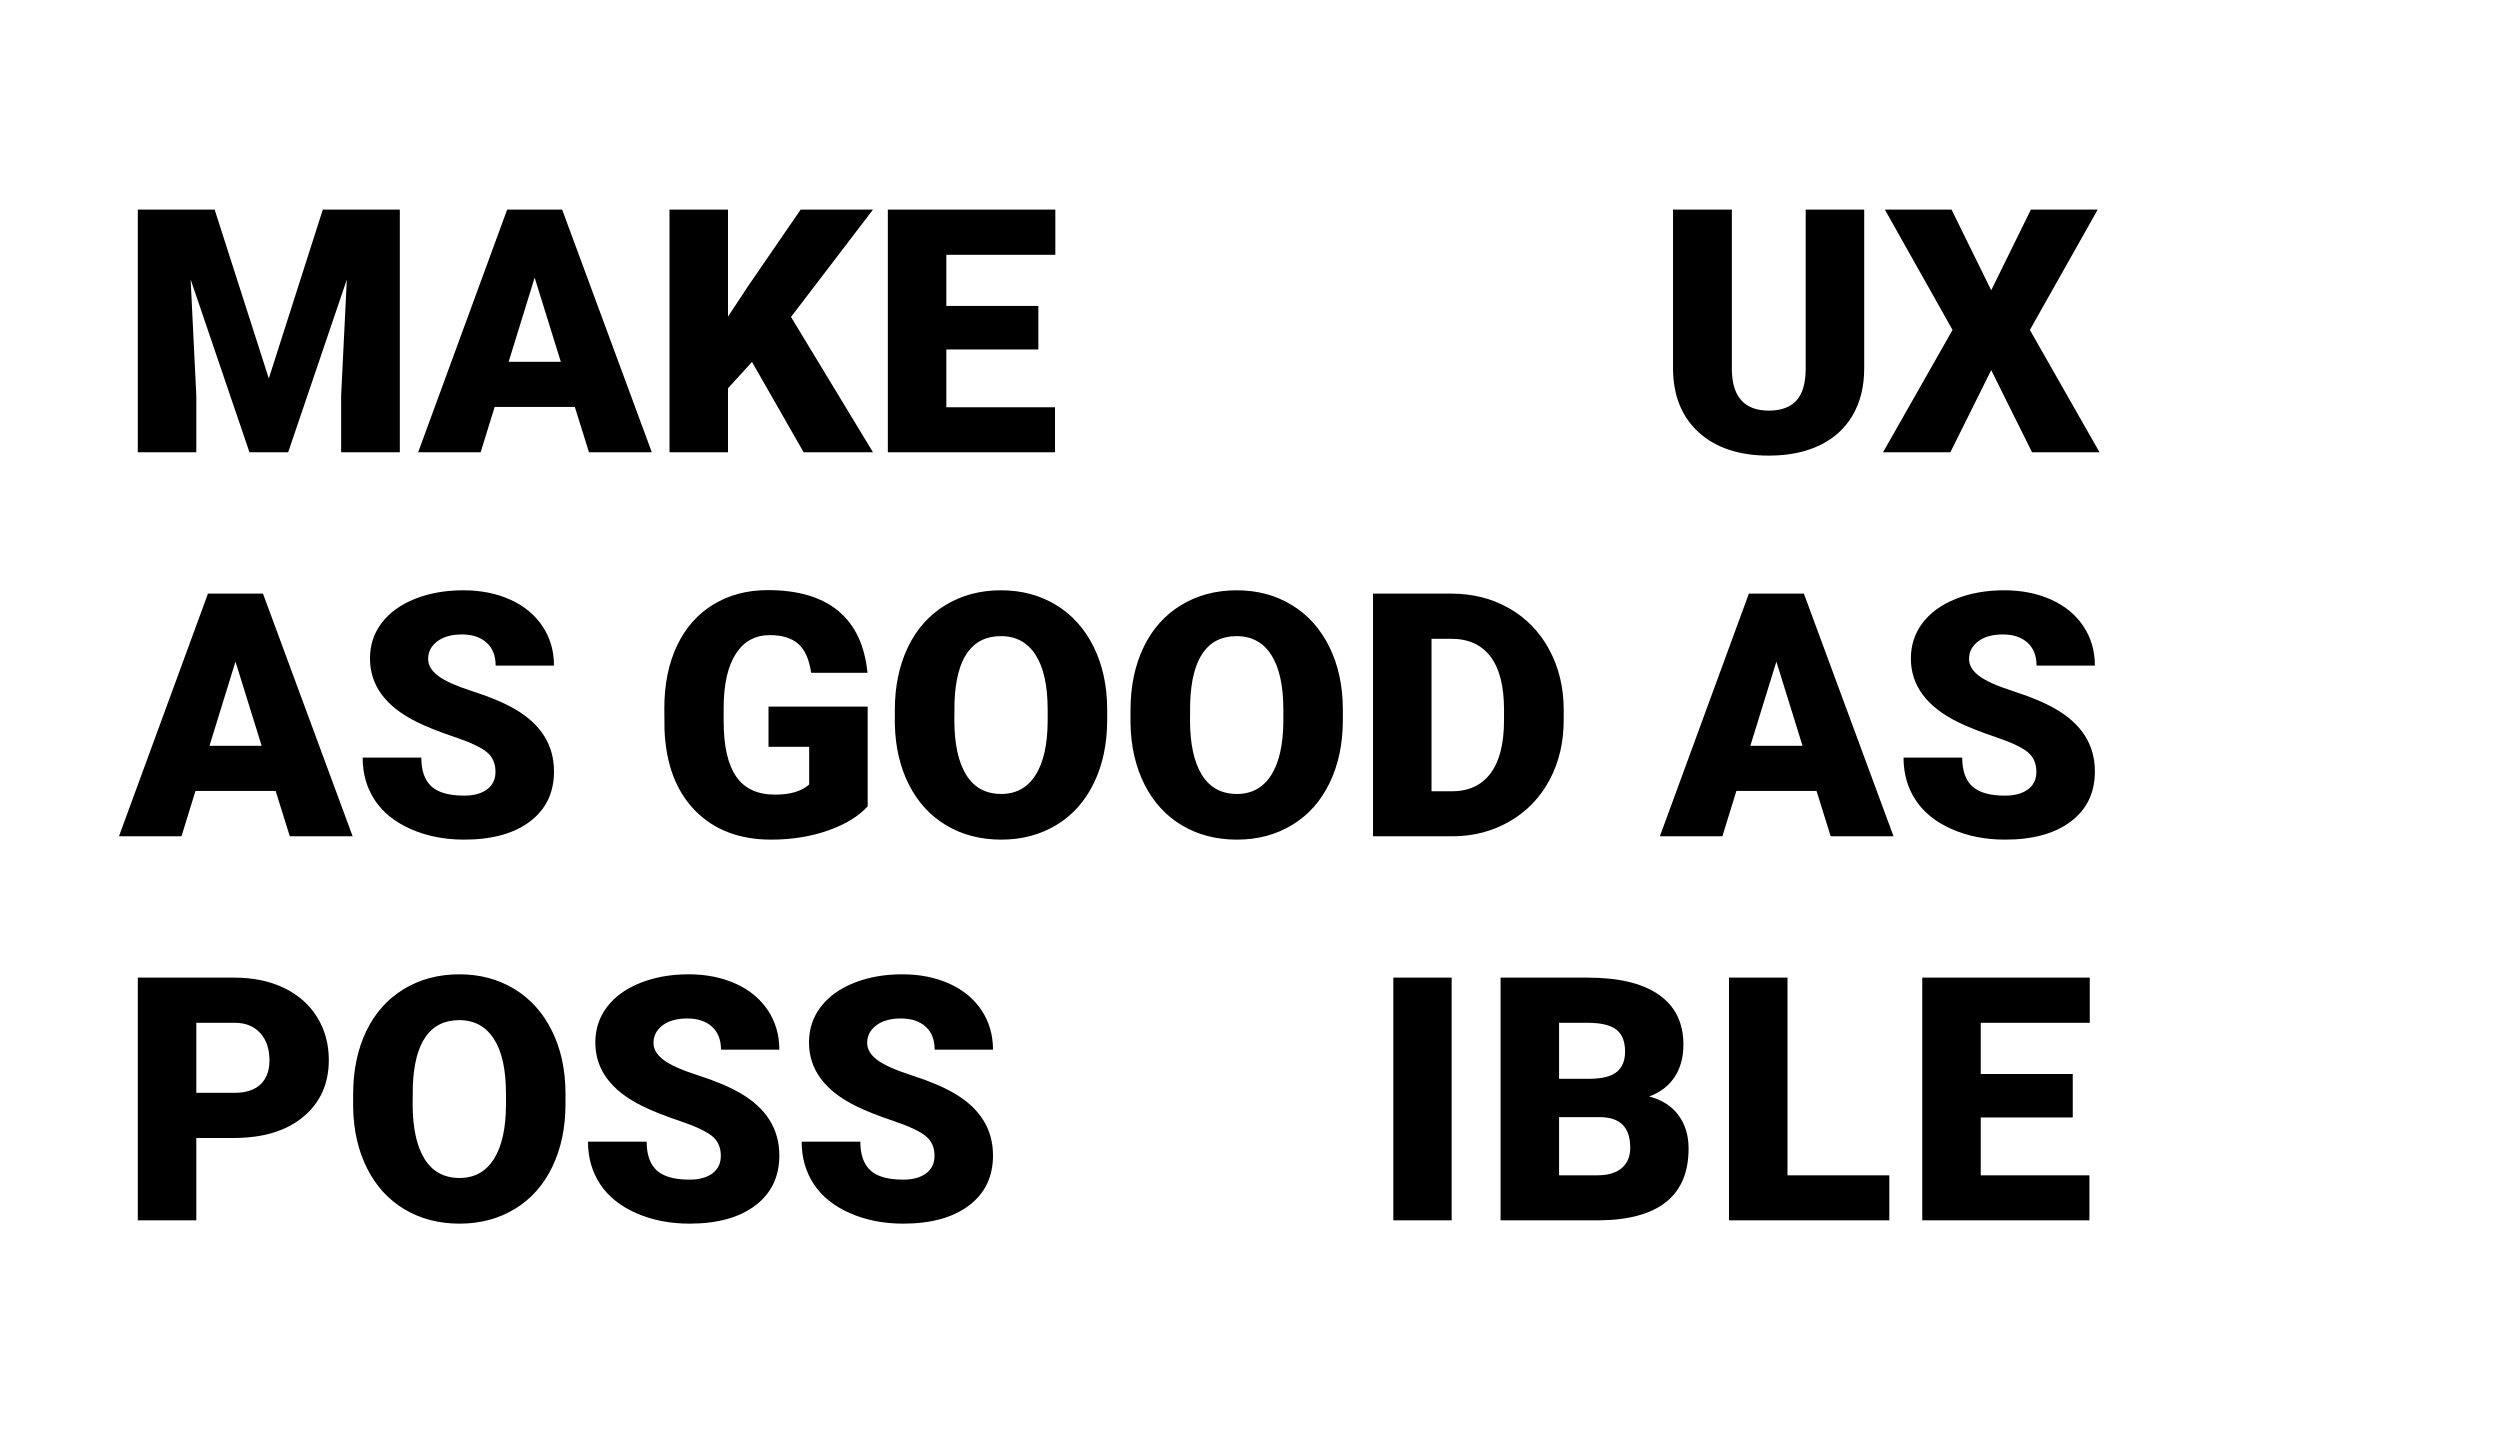 <?xml version="1.0" encoding="UTF-8"?>
<svg width="208px" height="121px" viewBox="0 0 208 121" version="1.1" xmlns="http://www.w3.org/2000/svg" xmlns:xlink="http://www.w3.org/1999/xlink">
    <!-- Generator: Sketch 64 (93537) - https://sketch.com -->
    <title>m_ico_b_main05</title>
    <desc>Created with Sketch.</desc>
    <g id="Publish_M" stroke="none" stroke-width="1" fill="none" fill-rule="evenodd">
        <g id="m_02about-" transform="translate(-474, -580)">
            <g id="m_ico_b_main05" transform="translate(474, 580)">
                <polygon id="Rectangle-Copy-9" fill="#AFAFAF" opacity="0" points="5.68503128e-12 0 207.32 0 207.32 119.28 5.68503128e-12 119.28"></polygon>
                <path d="M16.333,37.63 L16.333,32.915 L15.861,23.25 L20.756,37.63 L23.974,37.63 L28.855,23.264 L28.383,32.915 L28.383,37.63 L33.265,37.63 L33.265,17.439 L26.858,17.439 L22.365,31.487 L17.858,17.439 L11.465,17.439 L11.465,37.63 L16.333,37.63 Z M39.99,37.63 L41.155,33.858 L47.825,33.858 L49.004,37.63 L54.232,37.63 L46.771,17.439 L42.195,17.439 L34.79,37.63 L39.99,37.63 Z M46.66,30.1 L42.32,30.1 L44.483,23.097 L46.66,30.1 Z M60.569,37.63 L60.569,32.305 L62.566,30.114 L66.865,37.63 L72.634,37.63 L65.811,26.37 L72.634,17.439 L66.615,17.439 L62.261,23.777 L60.569,26.342 L60.569,17.439 L55.702,17.439 L55.702,37.63 L60.569,37.63 Z M87.777,37.63 L87.777,33.886 L78.735,33.886 L78.735,29.074 L86.39,29.074 L86.39,25.455 L78.735,25.455 L78.735,21.197 L87.804,21.197 L87.804,17.439 L73.868,17.439 L73.868,37.63 L87.777,37.63 Z M147.17,37.907 C148.797,37.907 150.207,37.621 151.399,37.048 C152.592,36.474 153.507,35.64 154.145,34.545 C154.783,33.449 155.102,32.152 155.102,30.655 L155.102,30.655 L155.102,17.439 L150.234,17.439 L150.234,30.627 C150.234,31.875 149.975,32.776 149.458,33.331 C148.94,33.886 148.177,34.163 147.17,34.163 C145.173,34.163 144.147,33.058 144.091,30.849 L144.091,30.849 L144.091,17.439 L139.196,17.439 L139.196,30.752 C139.224,32.971 139.945,34.718 141.359,35.994 C142.774,37.269 144.711,37.907 147.17,37.907 Z M162.271,37.63 L165.669,30.793 L169.066,37.63 L174.682,37.63 L168.886,27.451 L174.53,17.439 L168.969,17.439 L165.669,24.151 L162.368,17.439 L156.821,17.439 L162.451,27.451 L156.669,37.63 L162.271,37.63 Z M15.099,69.58 L16.263,65.808 L22.934,65.808 L24.112,69.58 L29.34,69.58 L21.88,49.389 L17.303,49.389 L9.898,69.58 L15.099,69.58 Z M21.769,62.05 L17.428,62.05 L19.592,55.047 L21.769,62.05 Z M38.617,69.857 C40.938,69.857 42.764,69.354 44.095,68.346 C45.426,67.338 46.092,65.951 46.092,64.186 C46.092,61.976 45.001,60.243 42.819,58.985 C41.922,58.468 40.776,57.985 39.38,57.536 C37.984,57.088 37.009,56.653 36.454,56.233 C35.899,55.812 35.622,55.343 35.622,54.825 C35.622,54.234 35.874,53.746 36.378,53.362 C36.882,52.979 37.568,52.787 38.437,52.787 C39.297,52.787 39.979,53.013 40.482,53.466 C40.986,53.919 41.238,54.557 41.238,55.38 L41.238,55.38 L46.092,55.38 C46.092,54.15 45.773,53.057 45.135,52.1 C44.497,51.144 43.603,50.406 42.452,49.889 C41.301,49.371 39.999,49.112 38.548,49.112 C37.06,49.112 35.719,49.35 34.527,49.826 C33.334,50.302 32.412,50.968 31.76,51.823 C31.108,52.678 30.782,53.665 30.782,54.784 C30.782,57.03 32.091,58.796 34.707,60.081 C35.511,60.479 36.547,60.89 37.813,61.315 C39.08,61.74 39.965,62.152 40.469,62.549 C40.972,62.947 41.224,63.502 41.224,64.213 C41.224,64.842 40.991,65.33 40.524,65.676 C40.057,66.023 39.422,66.196 38.617,66.196 C37.36,66.196 36.452,65.94 35.892,65.427 C35.333,64.914 35.053,64.116 35.053,63.035 L35.053,63.035 L30.172,63.035 C30.172,64.366 30.507,65.542 31.178,66.564 C31.848,67.585 32.846,68.39 34.173,68.977 C35.5,69.564 36.981,69.857 38.617,69.857 Z M64.161,69.857 C65.88,69.857 67.461,69.603 68.903,69.095 C70.345,68.586 71.441,67.916 72.19,67.084 L72.19,67.084 L72.19,58.791 L63.939,58.791 L63.939,62.133 L67.322,62.133 L67.322,65.267 C66.703,65.831 65.76,66.113 64.494,66.113 C63.014,66.113 61.93,65.607 61.242,64.595 C60.553,63.582 60.209,62.069 60.209,60.053 L60.209,60.053 L60.209,58.833 C60.218,56.91 60.555,55.431 61.221,54.395 C61.886,53.36 62.829,52.842 64.05,52.842 C65.067,52.842 65.853,53.083 66.407,53.563 C66.962,54.044 67.322,54.848 67.489,55.976 L67.489,55.976 L72.176,55.976 C71.945,53.693 71.134,51.976 69.742,50.825 C68.351,49.674 66.398,49.098 63.883,49.098 C62.164,49.098 60.65,49.498 59.342,50.298 C58.034,51.097 57.028,52.239 56.326,53.723 C55.623,55.207 55.272,56.942 55.272,58.93 L55.272,58.93 L55.286,60.677 C55.397,63.562 56.243,65.813 57.823,67.431 C59.404,69.048 61.517,69.857 64.161,69.857 Z M83.311,69.857 C85.031,69.857 86.563,69.448 87.908,68.63 C89.253,67.812 90.291,66.645 91.021,65.129 C91.752,63.612 92.117,61.87 92.117,59.901 L92.117,59.901 L92.117,58.972 C92.108,57.03 91.731,55.308 90.987,53.806 C90.243,52.304 89.2,51.146 87.86,50.332 C86.519,49.519 84.994,49.112 83.284,49.112 C81.555,49.112 80.013,49.523 78.659,50.346 C77.304,51.169 76.264,52.336 75.539,53.848 C74.813,55.359 74.45,57.104 74.45,59.083 L74.45,59.083 L74.45,60.22 C74.487,62.124 74.878,63.811 75.622,65.281 C76.366,66.751 77.404,67.881 78.735,68.672 C80.066,69.462 81.592,69.857 83.311,69.857 Z M83.311,66.058 C82.017,66.058 81.042,65.526 80.385,64.463 C79.729,63.4 79.401,61.879 79.401,59.901 L79.401,59.901 L79.415,58.417 C79.553,54.756 80.843,52.926 83.284,52.926 C84.532,52.926 85.491,53.446 86.161,54.486 C86.831,55.526 87.166,57.049 87.166,59.055 L87.166,59.055 L87.166,59.984 C87.157,61.944 86.82,63.446 86.154,64.491 C85.488,65.535 84.541,66.058 83.311,66.058 Z M102.919,69.857 C104.639,69.857 106.171,69.448 107.516,68.63 C108.862,67.812 109.899,66.645 110.63,65.129 C111.36,63.612 111.725,61.87 111.725,59.901 L111.725,59.901 L111.725,58.972 C111.716,57.03 111.339,55.308 110.595,53.806 C109.851,52.304 108.808,51.146 107.468,50.332 C106.127,49.519 104.602,49.112 102.892,49.112 C101.163,49.112 99.621,49.523 98.267,50.346 C96.913,51.169 95.873,52.336 95.147,53.848 C94.421,55.359 94.058,57.104 94.058,59.083 L94.058,59.083 L94.058,60.22 C94.095,62.124 94.486,63.811 95.23,65.281 C95.974,66.751 97.012,67.881 98.343,68.672 C99.675,69.462 101.2,69.857 102.919,69.857 Z M102.919,66.058 C101.625,66.058 100.65,65.526 99.994,64.463 C99.337,63.4 99.009,61.879 99.009,59.901 L99.009,59.901 L99.023,58.417 C99.161,54.756 100.451,52.926 102.892,52.926 C104.14,52.926 105.099,53.446 105.769,54.486 C106.439,55.526 106.775,57.049 106.775,59.055 L106.775,59.055 L106.775,59.984 C106.765,61.944 106.428,63.446 105.762,64.491 C105.097,65.535 104.149,66.058 102.919,66.058 Z M120.877,69.58 C122.625,69.571 124.208,69.152 125.627,68.325 C127.046,67.498 128.146,66.351 128.927,64.886 C129.709,63.421 130.099,61.764 130.099,59.915 L130.099,59.915 L130.099,58.985 C130.09,57.155 129.685,55.502 128.886,54.028 C128.086,52.553 126.974,51.412 125.551,50.603 C124.127,49.794 122.523,49.389 120.739,49.389 L120.739,49.389 L114.235,49.389 L114.235,69.58 L120.877,69.58 Z M120.794,65.836 L119.103,65.836 L119.103,53.147 L120.739,53.147 C122.172,53.147 123.263,53.642 124.011,54.631 C124.76,55.62 125.135,57.09 125.135,59.041 L125.135,59.041 L125.135,59.915 C125.135,61.874 124.76,63.351 124.011,64.345 C123.263,65.339 122.19,65.836 120.794,65.836 L120.794,65.836 Z M143.301,69.58 L144.466,65.808 L151.136,65.808 L152.314,69.58 L157.542,69.58 L150.082,49.389 L145.506,49.389 L138.101,69.58 L143.301,69.58 Z M149.971,62.05 L145.63,62.05 L147.794,55.047 L149.971,62.05 Z M166.819,69.857 C169.14,69.857 170.966,69.354 172.297,68.346 C173.628,67.338 174.294,65.951 174.294,64.186 C174.294,61.976 173.203,60.243 171.021,58.985 C170.125,58.468 168.978,57.985 167.582,57.536 C166.186,57.088 165.211,56.653 164.656,56.233 C164.102,55.812 163.824,55.343 163.824,54.825 C163.824,54.234 164.076,53.746 164.58,53.362 C165.084,52.979 165.77,52.787 166.639,52.787 C167.499,52.787 168.181,53.013 168.685,53.466 C169.188,53.919 169.44,54.557 169.44,55.38 L169.44,55.38 L174.294,55.38 C174.294,54.15 173.975,53.057 173.337,52.1 C172.699,51.144 171.805,50.406 170.654,49.889 C169.503,49.371 168.202,49.112 166.75,49.112 C165.262,49.112 163.921,49.35 162.729,49.826 C161.536,50.302 160.614,50.968 159.962,51.823 C159.31,52.678 158.985,53.665 158.985,54.784 C158.985,57.03 160.293,58.796 162.909,60.081 C163.713,60.479 164.749,60.89 166.015,61.315 C167.282,61.74 168.167,62.152 168.671,62.549 C169.175,62.947 169.427,63.502 169.427,64.213 C169.427,64.842 169.193,65.33 168.726,65.676 C168.259,66.023 167.624,66.196 166.819,66.196 C165.562,66.196 164.654,65.94 164.095,65.427 C163.535,64.914 163.256,64.116 163.256,63.035 L163.256,63.035 L158.374,63.035 C158.374,64.366 158.709,65.542 159.38,66.564 C160.05,67.585 161.048,68.39 162.375,68.977 C163.702,69.564 165.183,69.857 166.819,69.857 Z M16.333,101.53 L16.333,94.68 L19.439,94.68 C21.898,94.68 23.833,94.09 25.242,92.912 C26.652,91.733 27.357,90.159 27.357,88.19 C27.357,86.859 27.031,85.668 26.38,84.619 C25.728,83.57 24.808,82.761 23.62,82.192 C22.432,81.624 21.066,81.339 19.522,81.339 L19.522,81.339 L11.465,81.339 L11.465,101.53 L16.333,101.53 Z M19.522,90.922 L16.333,90.922 L16.333,85.097 L19.578,85.097 C20.456,85.107 21.149,85.393 21.658,85.957 C22.166,86.521 22.42,87.275 22.42,88.218 C22.42,89.077 22.173,89.743 21.679,90.214 C21.184,90.686 20.465,90.922 19.522,90.922 L19.522,90.922 Z M38.243,101.807 C39.962,101.807 41.495,101.398 42.84,100.58 C44.185,99.762 45.223,98.595 45.953,97.079 C46.683,95.562 47.049,93.82 47.049,91.851 L47.049,91.851 L47.049,90.922 C47.039,88.98 46.663,87.258 45.918,85.756 C45.174,84.254 44.132,83.096 42.791,82.282 C41.451,81.469 39.925,81.062 38.215,81.062 C36.486,81.062 34.945,81.473 33.59,82.296 C32.236,83.119 31.196,84.286 30.47,85.798 C29.745,87.309 29.382,89.054 29.382,91.033 L29.382,91.033 L29.382,92.17 C29.419,94.074 29.809,95.761 30.554,97.231 C31.298,98.701 32.336,99.831 33.667,100.622 C34.998,101.412 36.523,101.807 38.243,101.807 Z M38.243,98.008 C36.949,98.008 35.973,97.476 35.317,96.413 C34.661,95.35 34.332,93.829 34.332,91.851 L34.332,91.851 L34.346,90.367 C34.485,86.706 35.775,84.876 38.215,84.876 C39.463,84.876 40.422,85.396 41.093,86.436 C41.763,87.476 42.098,88.999 42.098,91.005 L42.098,91.005 L42.098,91.934 C42.089,93.894 41.751,95.396 41.086,96.441 C40.42,97.485 39.472,98.008 38.243,98.008 Z M57.366,101.807 C59.686,101.807 61.512,101.304 62.843,100.296 C64.175,99.288 64.84,97.901 64.84,96.136 C64.84,93.926 63.749,92.193 61.568,90.935 C60.671,90.418 59.524,89.935 58.128,89.486 C56.733,89.038 55.757,88.603 55.203,88.183 C54.648,87.762 54.37,87.293 54.37,86.775 C54.37,86.184 54.622,85.696 55.126,85.312 C55.63,84.929 56.316,84.737 57.186,84.737 C58.045,84.737 58.727,84.963 59.231,85.416 C59.735,85.869 59.987,86.507 59.987,87.33 L59.987,87.33 L64.84,87.33 C64.84,86.1 64.521,85.007 63.883,84.05 C63.245,83.094 62.351,82.356 61.2,81.839 C60.049,81.321 58.748,81.062 57.296,81.062 C55.808,81.062 54.468,81.3 53.275,81.776 C52.082,82.252 51.16,82.918 50.508,83.773 C49.857,84.628 49.531,85.615 49.531,86.734 C49.531,88.98 50.839,90.746 53.455,92.031 C54.26,92.429 55.295,92.84 56.561,93.265 C57.828,93.69 58.713,94.102 59.217,94.499 C59.721,94.897 59.973,95.452 59.973,96.163 C59.973,96.792 59.739,97.28 59.273,97.626 C58.806,97.973 58.17,98.146 57.366,98.146 C56.108,98.146 55.2,97.89 54.641,97.377 C54.082,96.864 53.802,96.066 53.802,94.985 L53.802,94.985 L48.921,94.985 C48.921,96.316 49.256,97.492 49.926,98.514 C50.596,99.535 51.595,100.34 52.921,100.927 C54.248,101.514 55.729,101.807 57.366,101.807 Z M75.144,101.807 C77.464,101.807 79.29,101.304 80.621,100.296 C81.952,99.288 82.618,97.901 82.618,96.136 C82.618,93.926 81.527,92.193 79.345,90.935 C78.449,90.418 77.302,89.935 75.906,89.486 C74.51,89.038 73.535,88.603 72.98,88.183 C72.426,87.762 72.148,87.293 72.148,86.775 C72.148,86.184 72.4,85.696 72.904,85.312 C73.408,84.929 74.094,84.737 74.963,84.737 C75.823,84.737 76.505,84.963 77.009,85.416 C77.512,85.869 77.764,86.507 77.764,87.33 L77.764,87.33 L82.618,87.33 C82.618,86.1 82.299,85.007 81.661,84.05 C81.023,83.094 80.129,82.356 78.978,81.839 C77.827,81.321 76.526,81.062 75.074,81.062 C73.586,81.062 72.245,81.3 71.053,81.776 C69.86,82.252 68.938,82.918 68.286,83.773 C67.634,84.628 67.309,85.615 67.309,86.734 C67.309,88.98 68.617,90.746 71.233,92.031 C72.037,92.429 73.073,92.84 74.339,93.265 C75.606,93.69 76.491,94.102 76.995,94.499 C77.499,94.897 77.751,95.452 77.751,96.163 C77.751,96.792 77.517,97.28 77.05,97.626 C76.583,97.973 75.948,98.146 75.144,98.146 C73.886,98.146 72.978,97.89 72.419,97.377 C71.859,96.864 71.58,96.066 71.58,94.985 L71.58,94.985 L66.698,94.985 C66.698,96.316 67.034,97.492 67.704,98.514 C68.374,99.535 69.372,100.34 70.699,100.927 C72.026,101.514 73.507,101.807 75.144,101.807 Z M120.778,101.53 L120.778,81.339 L115.925,81.339 L115.925,101.53 L120.778,101.53 Z M133.043,101.53 C135.502,101.512 137.358,101.005 138.611,100.012 C139.863,99.018 140.49,97.532 140.49,95.553 C140.49,94.462 140.208,93.538 139.644,92.78 C139.08,92.022 138.271,91.504 137.217,91.227 C138.151,90.875 138.858,90.33 139.339,89.59 C139.82,88.851 140.06,87.959 140.06,86.914 C140.06,85.102 139.383,83.72 138.028,82.768 C136.674,81.815 134.698,81.339 132.1,81.339 L132.1,81.339 L124.848,81.339 L124.848,101.53 L133.043,101.53 Z M132.253,89.757 L129.715,89.757 L129.715,85.097 L132.1,85.097 C133.191,85.097 133.981,85.285 134.471,85.659 C134.961,86.033 135.206,86.646 135.206,87.496 C135.206,88.236 134.98,88.795 134.527,89.174 C134.074,89.553 133.316,89.748 132.253,89.757 L132.253,89.757 Z M132.904,97.786 L129.715,97.786 L129.715,92.946 L133.126,92.946 C134.8,92.955 135.636,93.801 135.636,95.484 C135.636,96.214 135.401,96.78 134.929,97.183 C134.458,97.585 133.783,97.786 132.904,97.786 L132.904,97.786 Z M157.192,101.53 L157.192,97.786 L148.72,97.786 L148.72,81.339 L143.852,81.339 L143.852,101.53 L157.192,101.53 Z M173.84,101.53 L173.84,97.786 L164.798,97.786 L164.798,92.974 L172.453,92.974 L172.453,89.355 L164.798,89.355 L164.798,85.097 L173.867,85.097 L173.867,81.339 L159.931,81.339 L159.931,101.53 L173.84,101.53 Z" id="MAKEUXASGOODASPOSSIBLE" fill="#000000" fill-rule="nonzero"></path>
            </g>
        </g>
    </g>
</svg>